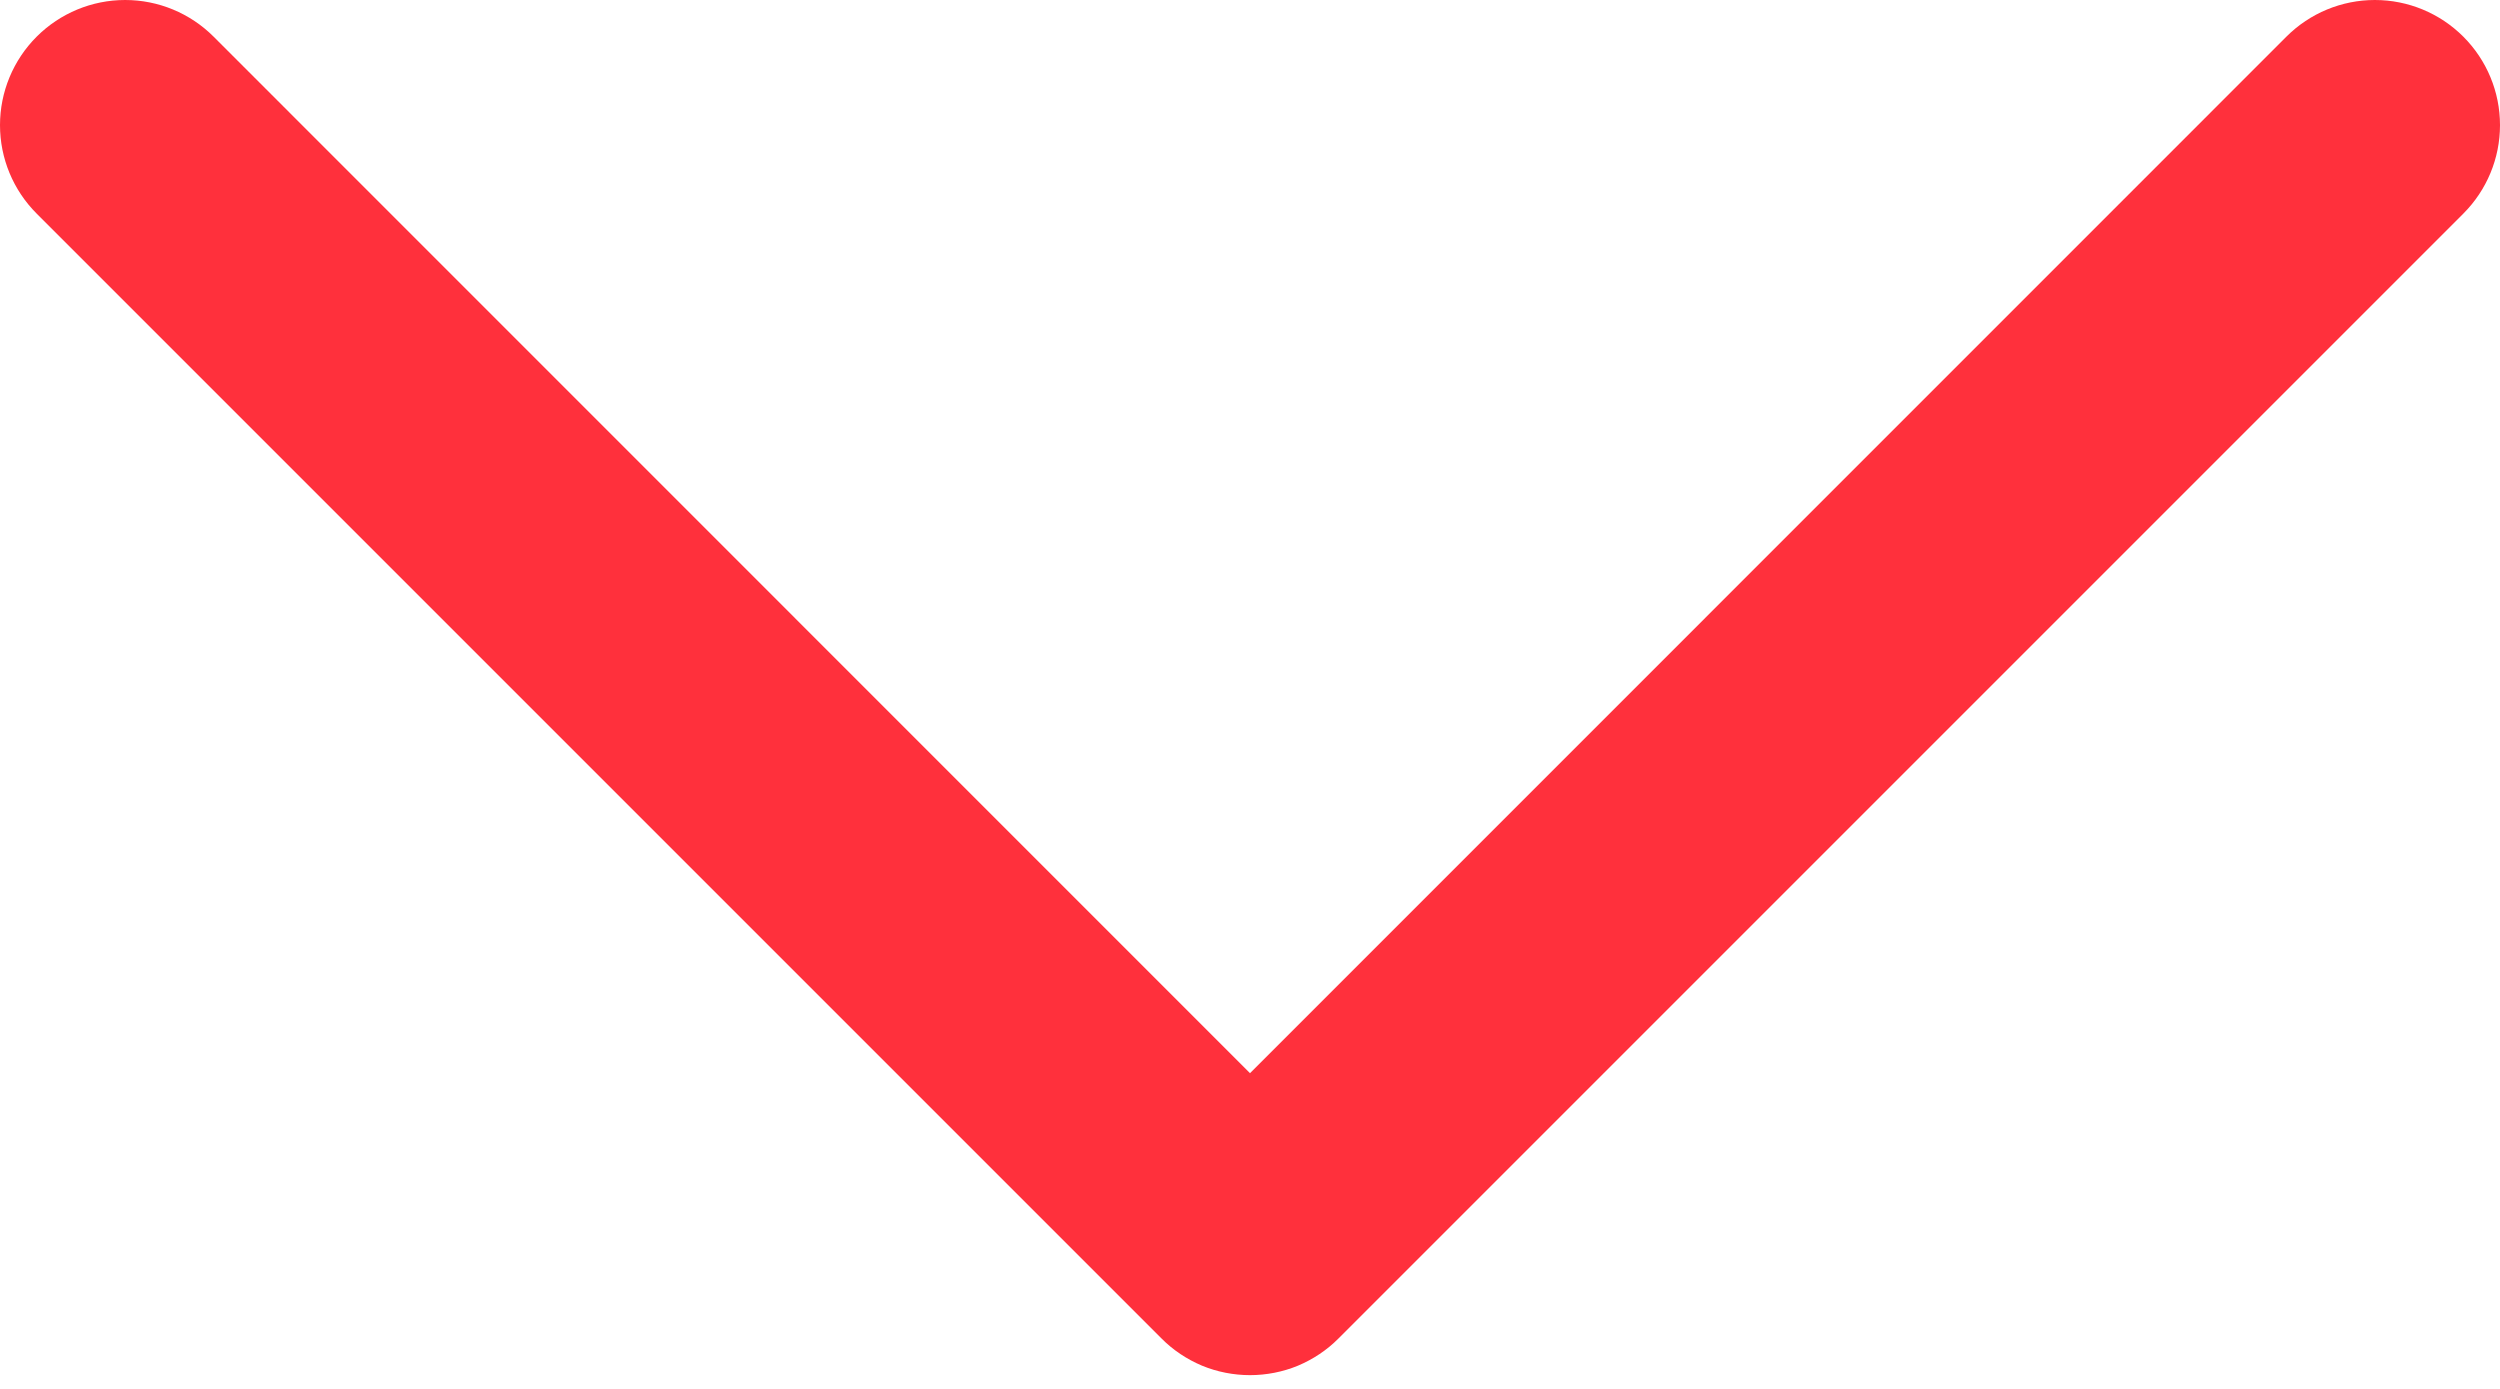 <svg width="18" height="10" viewBox="0 0 18 10" fill="none" xmlns="http://www.w3.org/2000/svg">
<path d="M9 7.727L1.538 0.264C1.369 0.095 1.14 -0 0.901 -0C0.662 -0 0.433 0.095 0.264 0.264C0.095 0.433 -4.03868e-07 0.662 -3.93423e-07 0.901C-3.82977e-07 1.14 0.095 1.369 0.264 1.538L8.363 9.637C8.446 9.721 8.546 9.787 8.655 9.833C8.764 9.878 8.882 9.901 9 9.901C9.118 9.901 9.236 9.878 9.345 9.833C9.454 9.787 9.554 9.721 9.637 9.637L17.736 1.538C17.905 1.369 18 1.14 18 0.901C18 0.662 17.905 0.433 17.736 0.264C17.567 0.095 17.338 -0 17.099 -0C16.86 -0 16.631 0.095 16.462 0.264L9 7.727Z" fill="#FF303C"/>
</svg>
